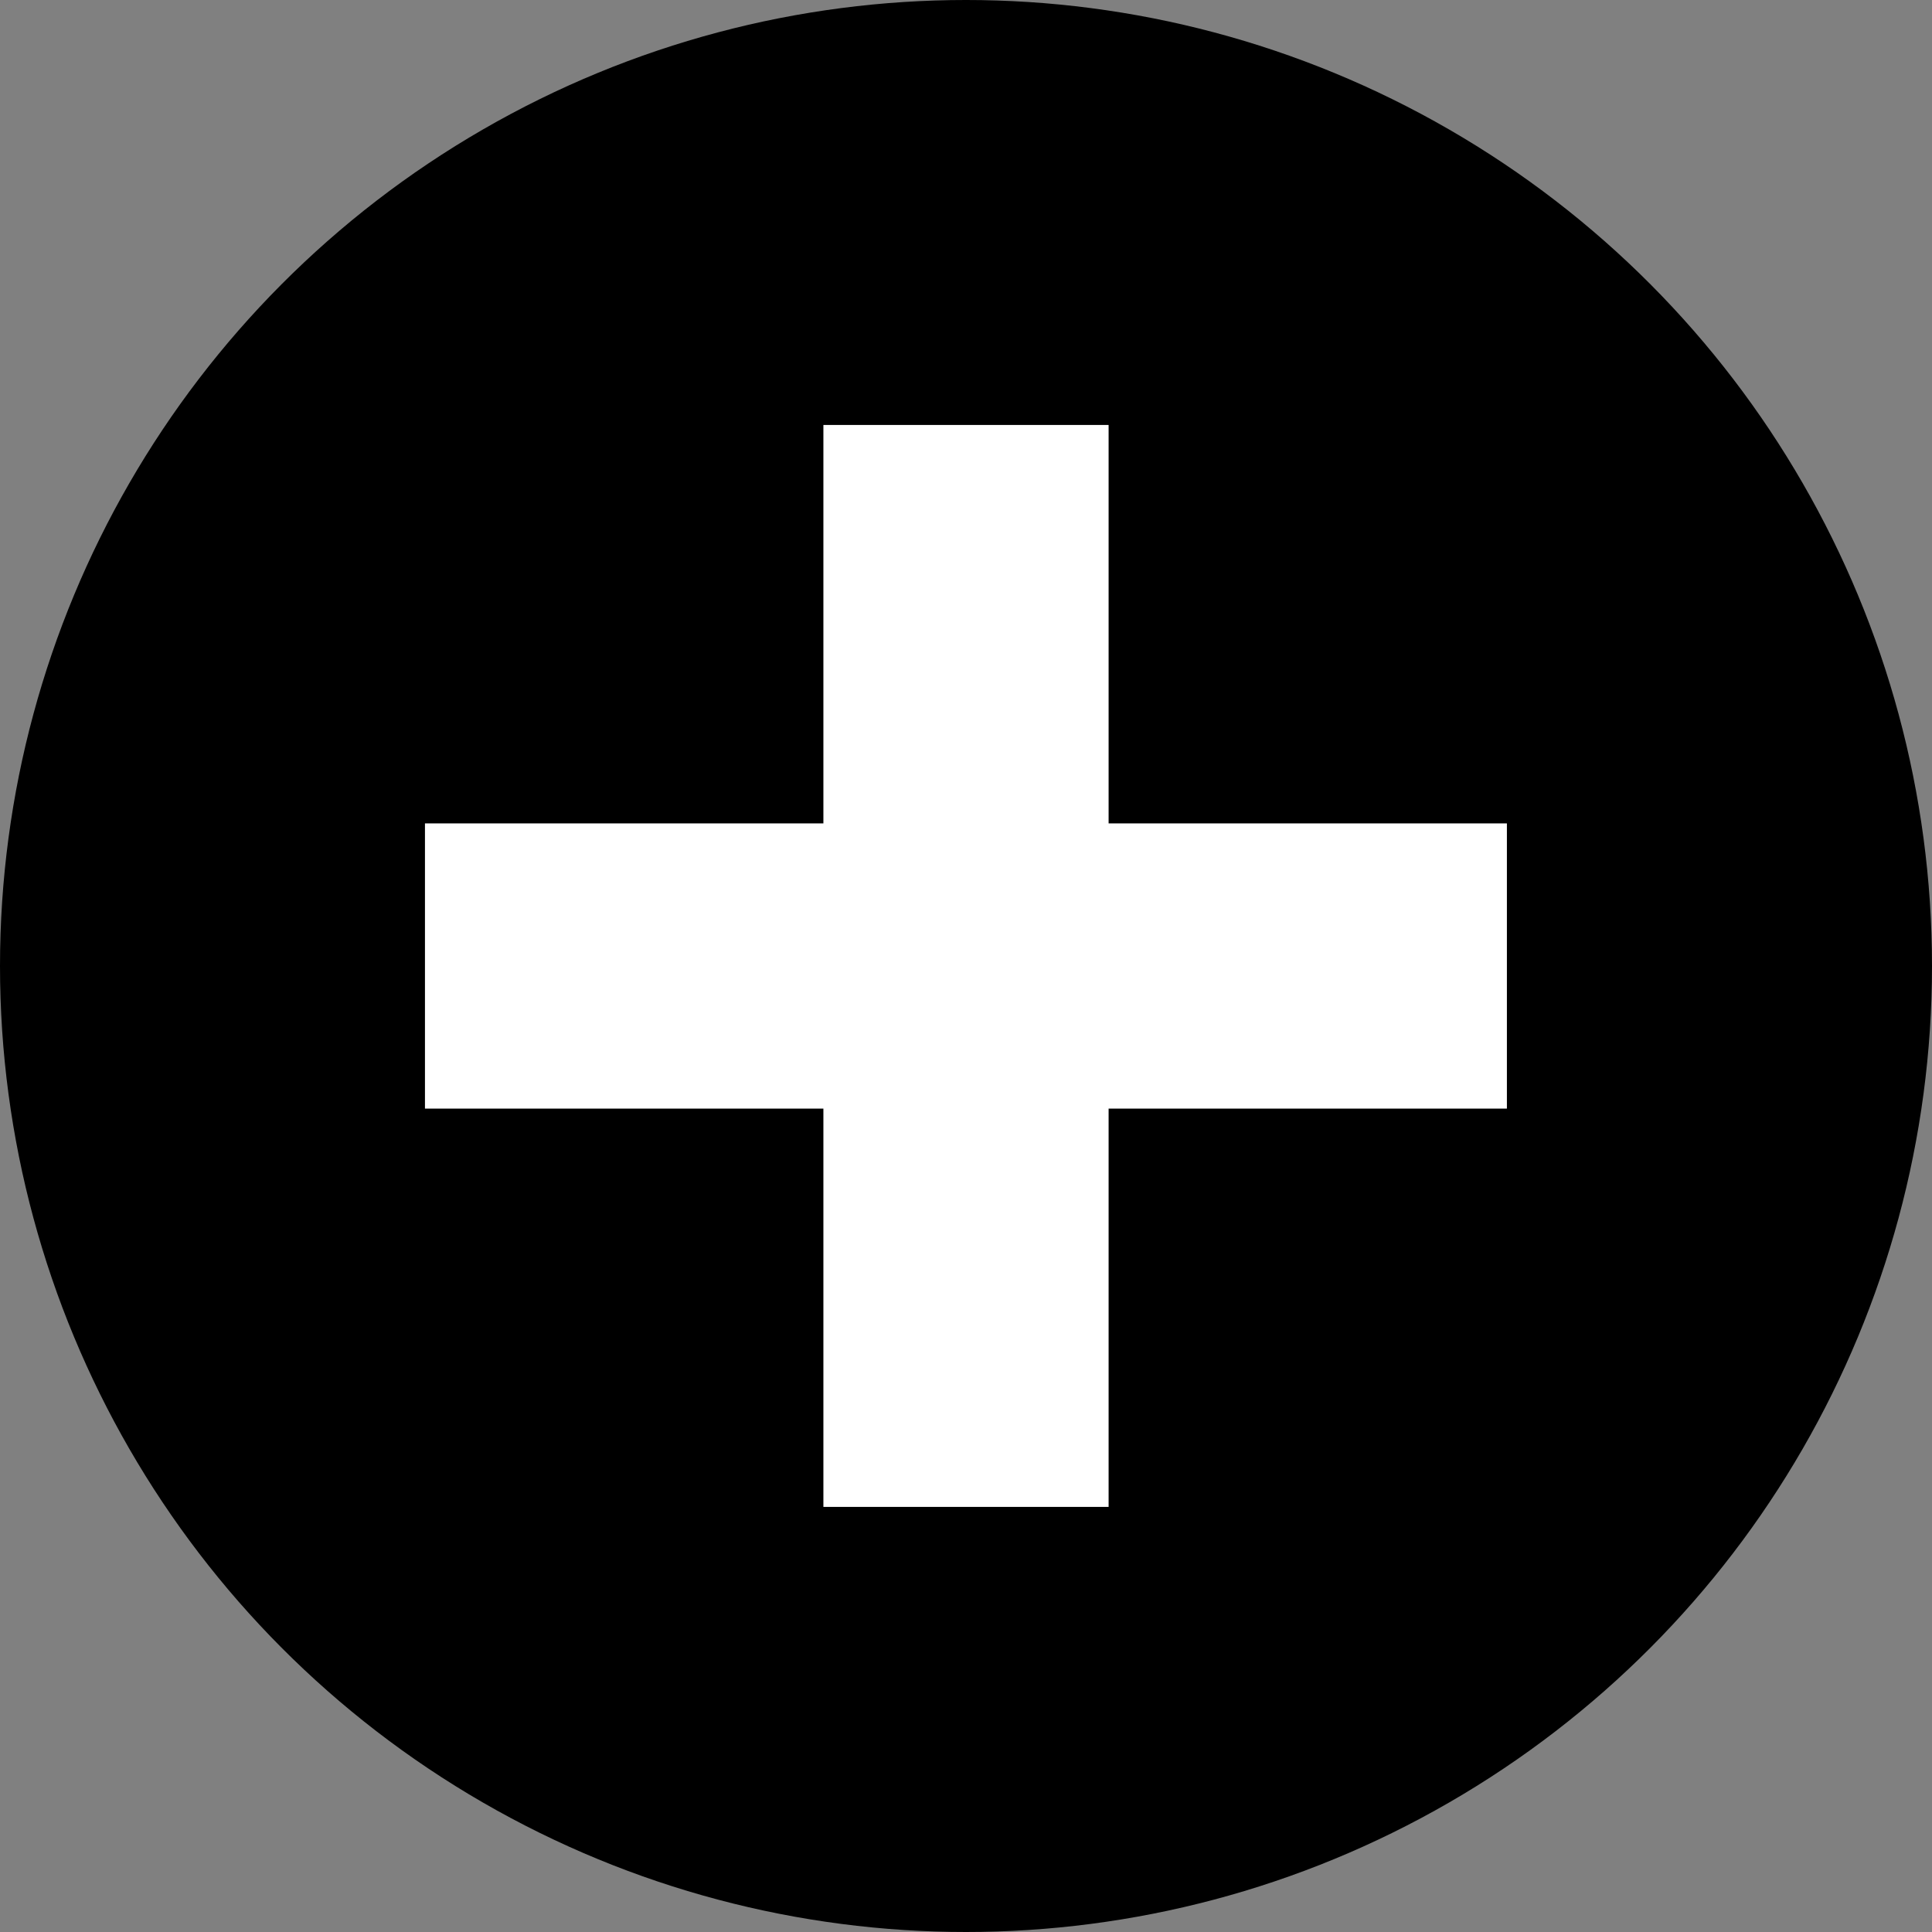 <?xml version="1.0" encoding="utf-8"?>
<!-- Generator: Adobe Illustrator 16.0.0, SVG Export Plug-In . SVG Version: 6.00 Build 0)  -->
<!DOCTYPE svg PUBLIC "-//W3C//DTD SVG 1.1//EN" "http://www.w3.org/Graphics/SVG/1.1/DTD/svg11.dtd">
<svg version="1.1" id="Layer_1" xmlns="http://www.w3.org/2000/svg" xmlns:xlink="http://www.w3.org/1999/xlink" x="0px" y="0px"
	 width="13.548px" height="13.548px" viewBox="0 0 13.548 13.548" enable-background="new 0 0 13.548 13.548" xml:space="preserve">
<rect x="0" y="0" width="13.548" height="13.548" fill="#808080" stroke="none"/>
<circle cx="6.774" cy="6.774" r="6.774"/>
<g>
	<rect x="5.774" y="2.98" fill="#FFFFFF" width="2" height="7.587"/>
</g>
<g>
	<rect x="2.98" y="5.774" fill="#FFFFFF" width="7.587" height="2"/>
</g>
</svg>
